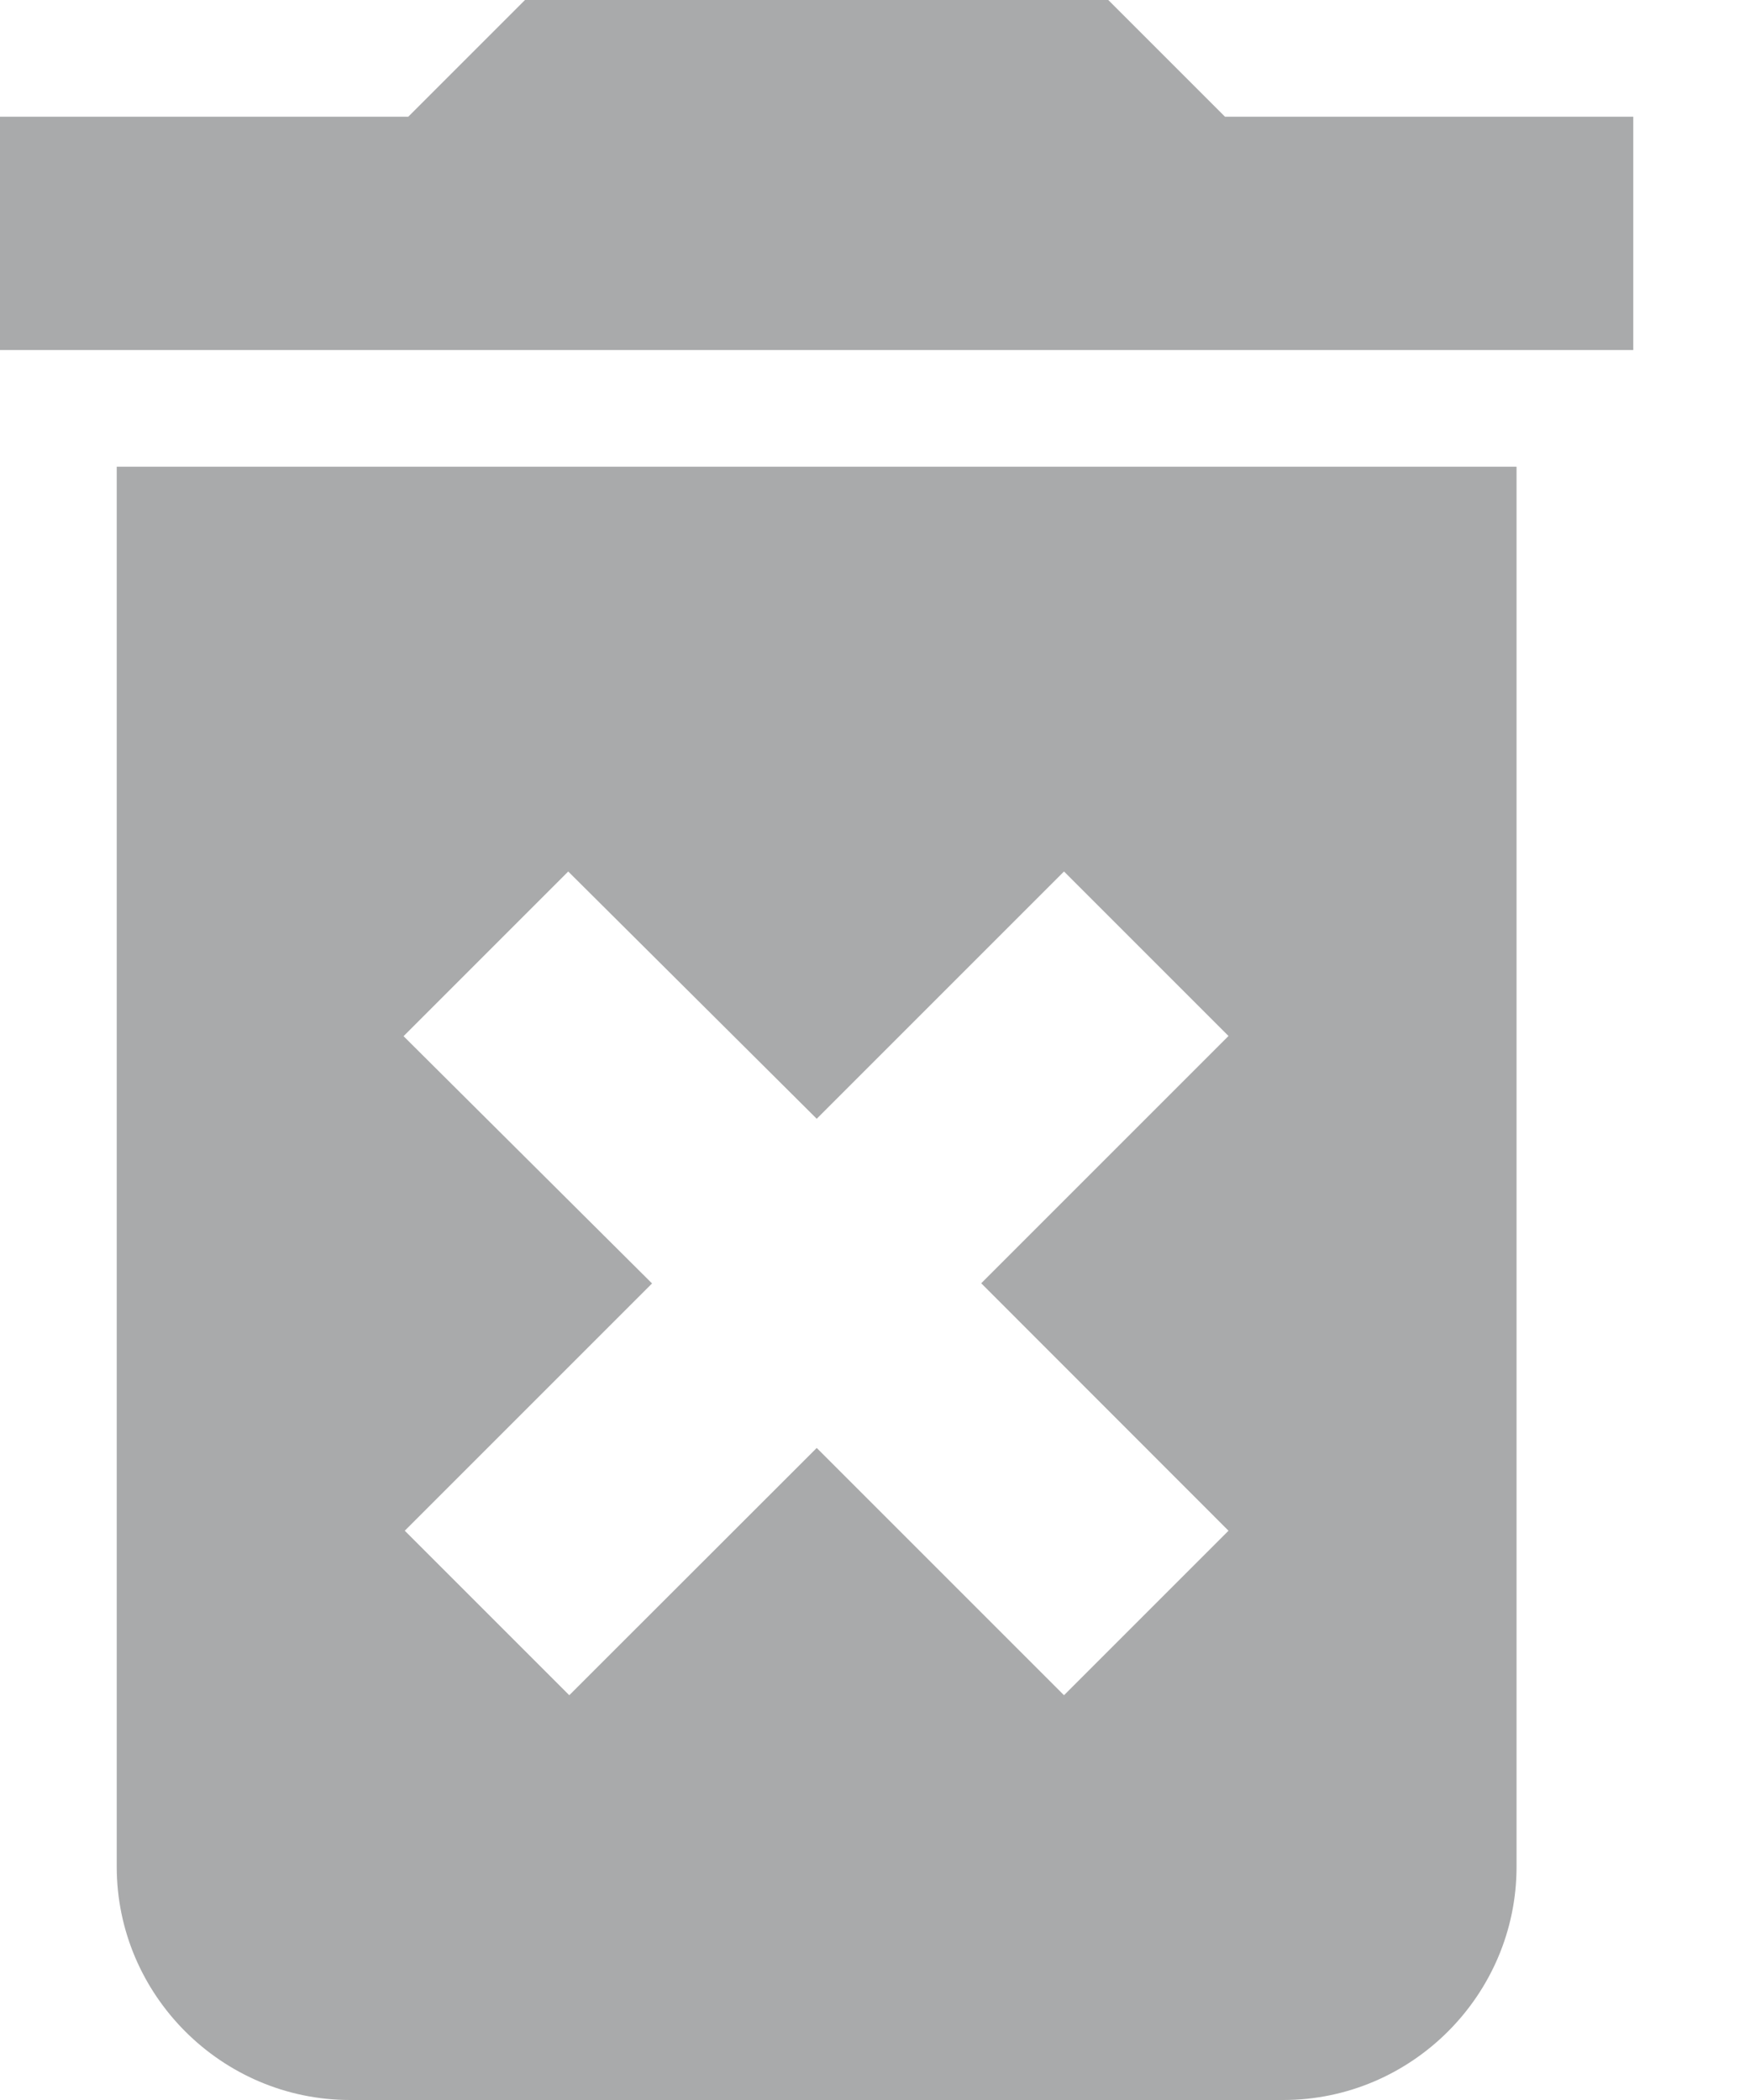 <svg width="10" height="12" xmlns="http://www.w3.org/2000/svg"><path d="M.667 10.667C.667 11.4 1.267 12 2 12h5.333c.733 0 1.333-.6 1.333-1.333V2.667H.667v8zm1.64-4.747l.94-.94 1.42 1.413L6.08 4.98 7.02 5.92 5.607 7.333 7.02 8.747l-.94.94-1.413-1.413L3.253 9.687l-.94-.94 1.413-1.413-1.42-1.413zM7.0.667L6.333 0H3l-.667.667H0V2h9.333V.667H7z" fill="#A9AAAB" fill-rule="nonzero"/></svg>